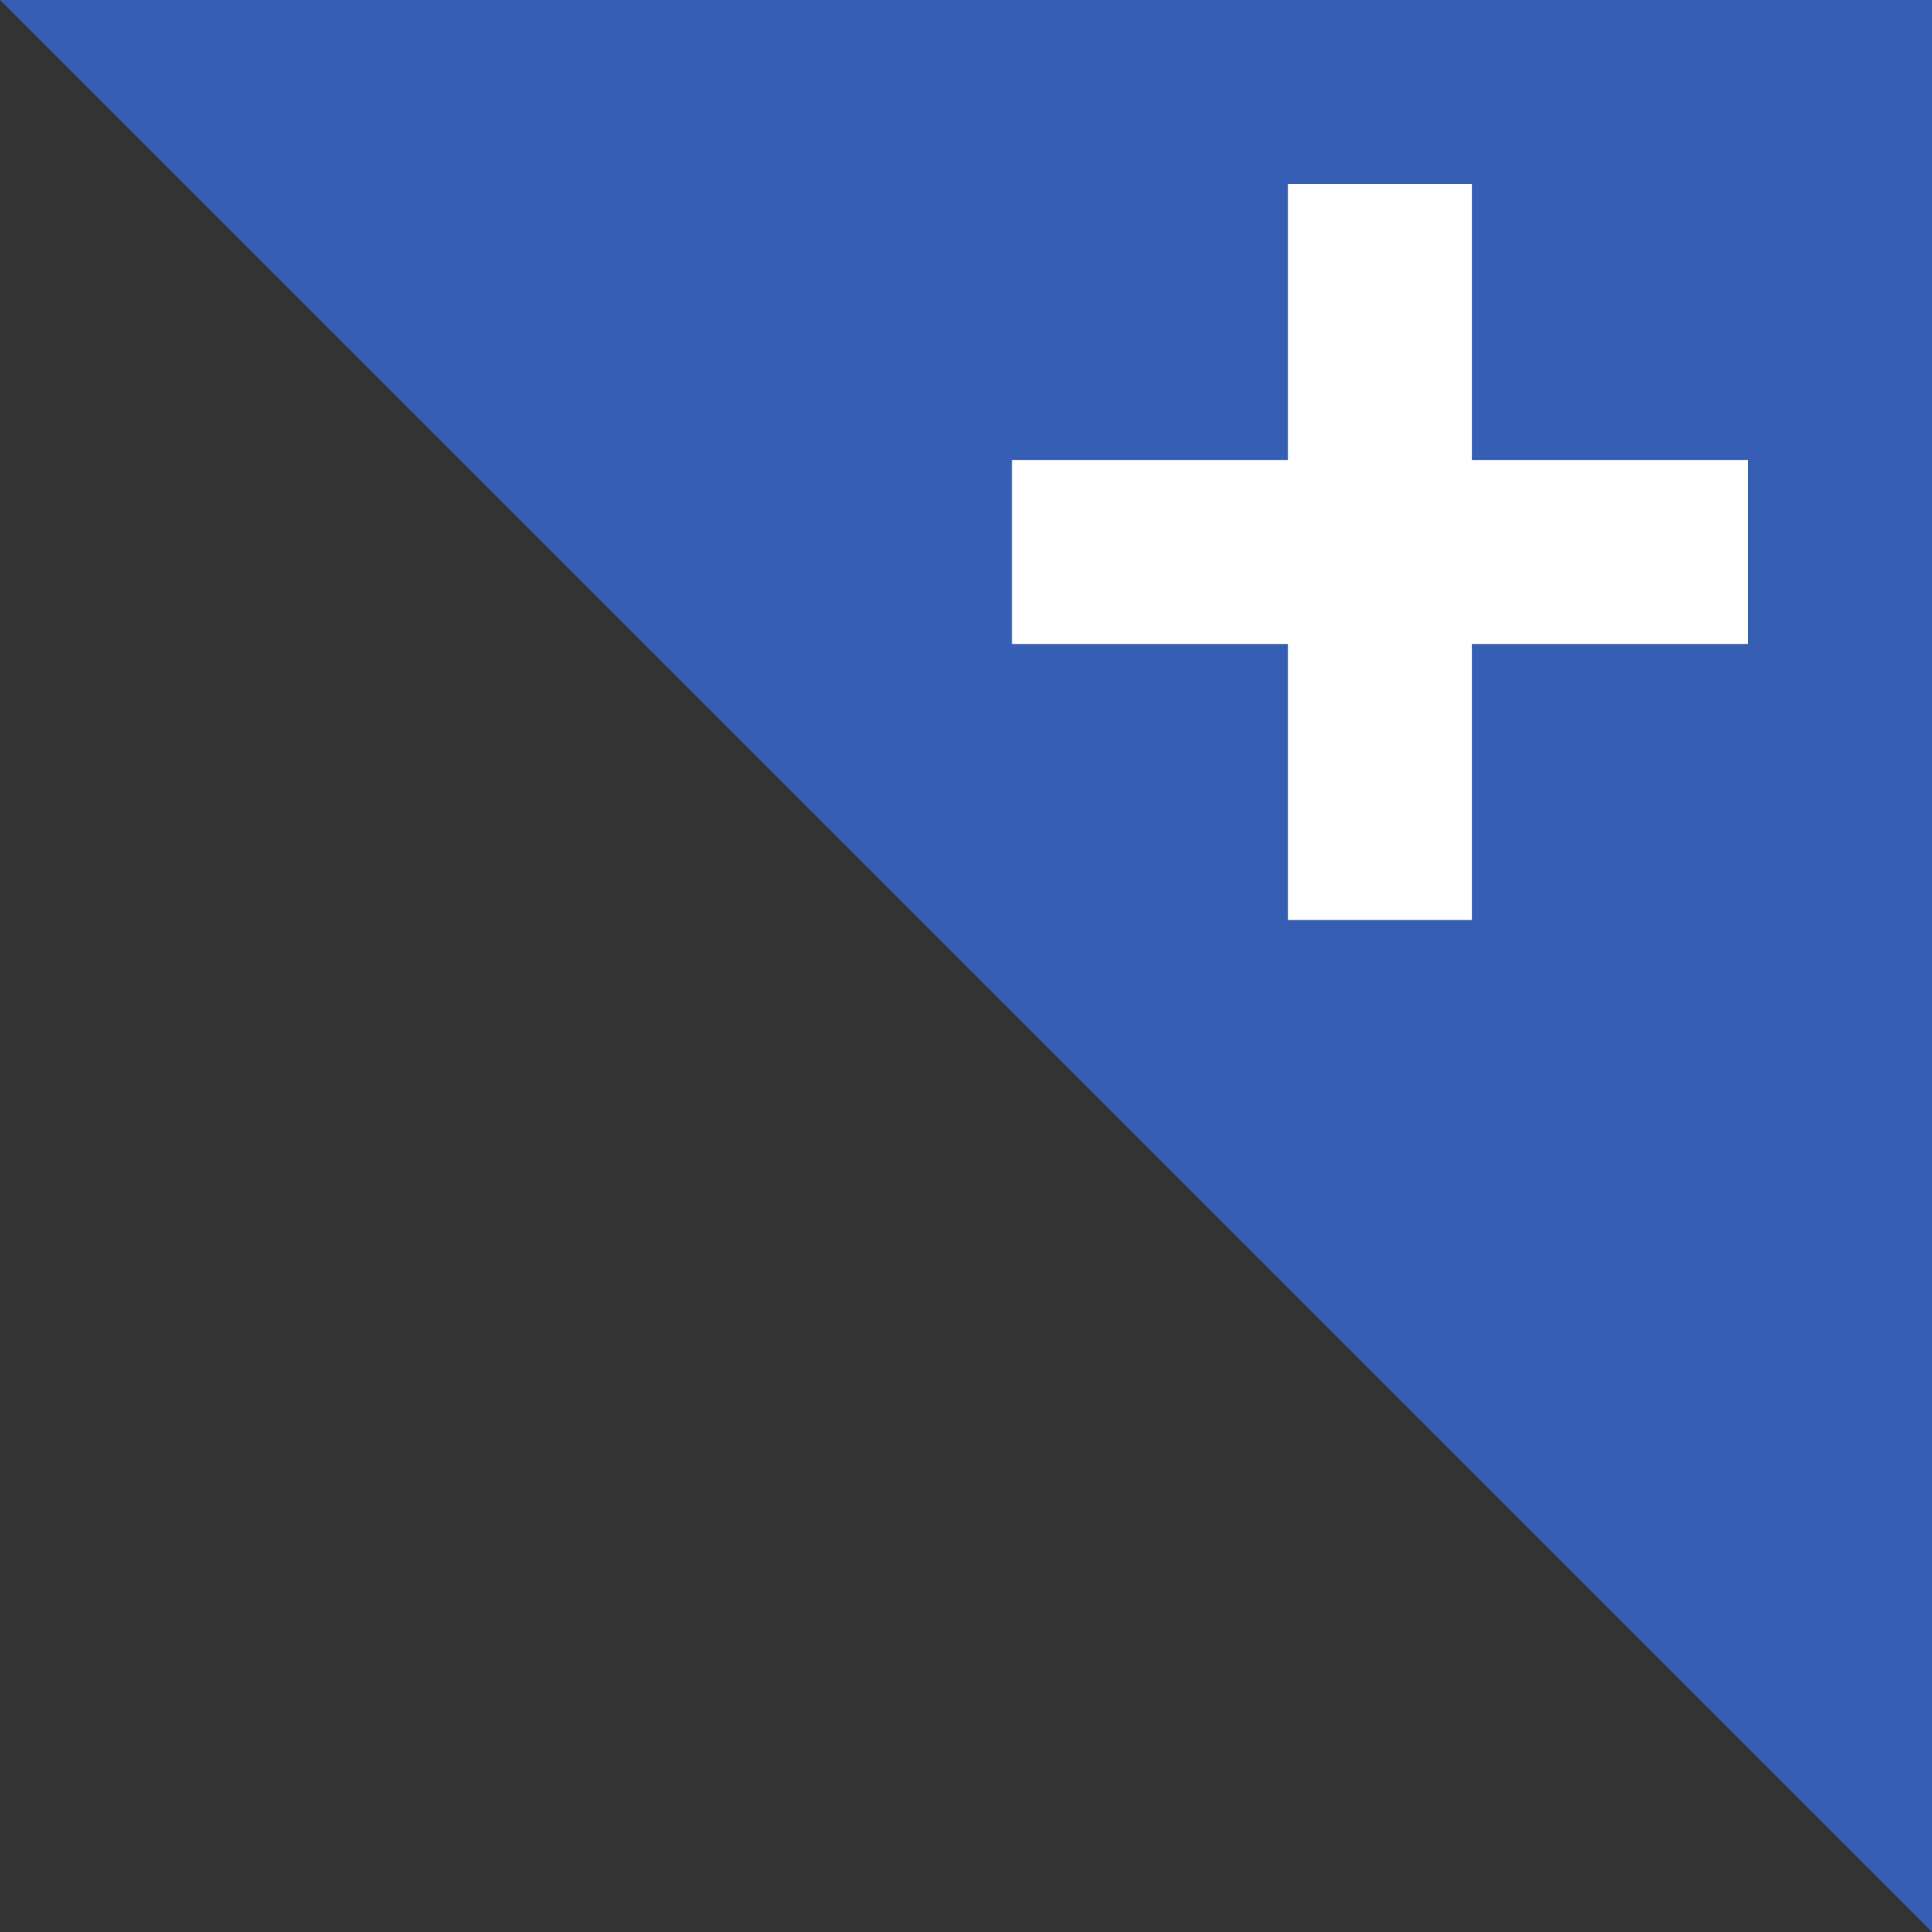 <?xml version="1.0" encoding="utf-8"?>
<!-- Generator: Adobe Illustrator 18.0.0, SVG Export Plug-In . SVG Version: 6.00 Build 0)  -->
<!DOCTYPE svg PUBLIC "-//W3C//DTD SVG 1.0//EN" "http://www.w3.org/TR/2001/REC-SVG-20010904/DTD/svg10.dtd">
<svg version="1.0" id="Layer_1" xmlns="http://www.w3.org/2000/svg" xmlns:xlink="http://www.w3.org/1999/xlink" x="0px" y="0px"
	 width="42px" height="42px" viewBox="0 0 42 42" enable-background="new 0 0 42 42" xml:space="preserve">
<rect x="0" y="0" width="42" height="42" fill="#333333" stroke="none"/>
<polygon fill="#FFFFFF" points="32,20 32,14 38,14 38,10 32,10 32,4 28,4 28,10 22,10 22,14 28,14 28,20 "/>
<polygon fill="#365FB4" points="0,0 42,42 42,0 "/>
<polygon fill="#FFFFFF" points="32,20 32,14 38,14 38,10 32,10 32,4 28,4 28,10 22,10 22,14 28,14 28,20 "/>
</svg>
